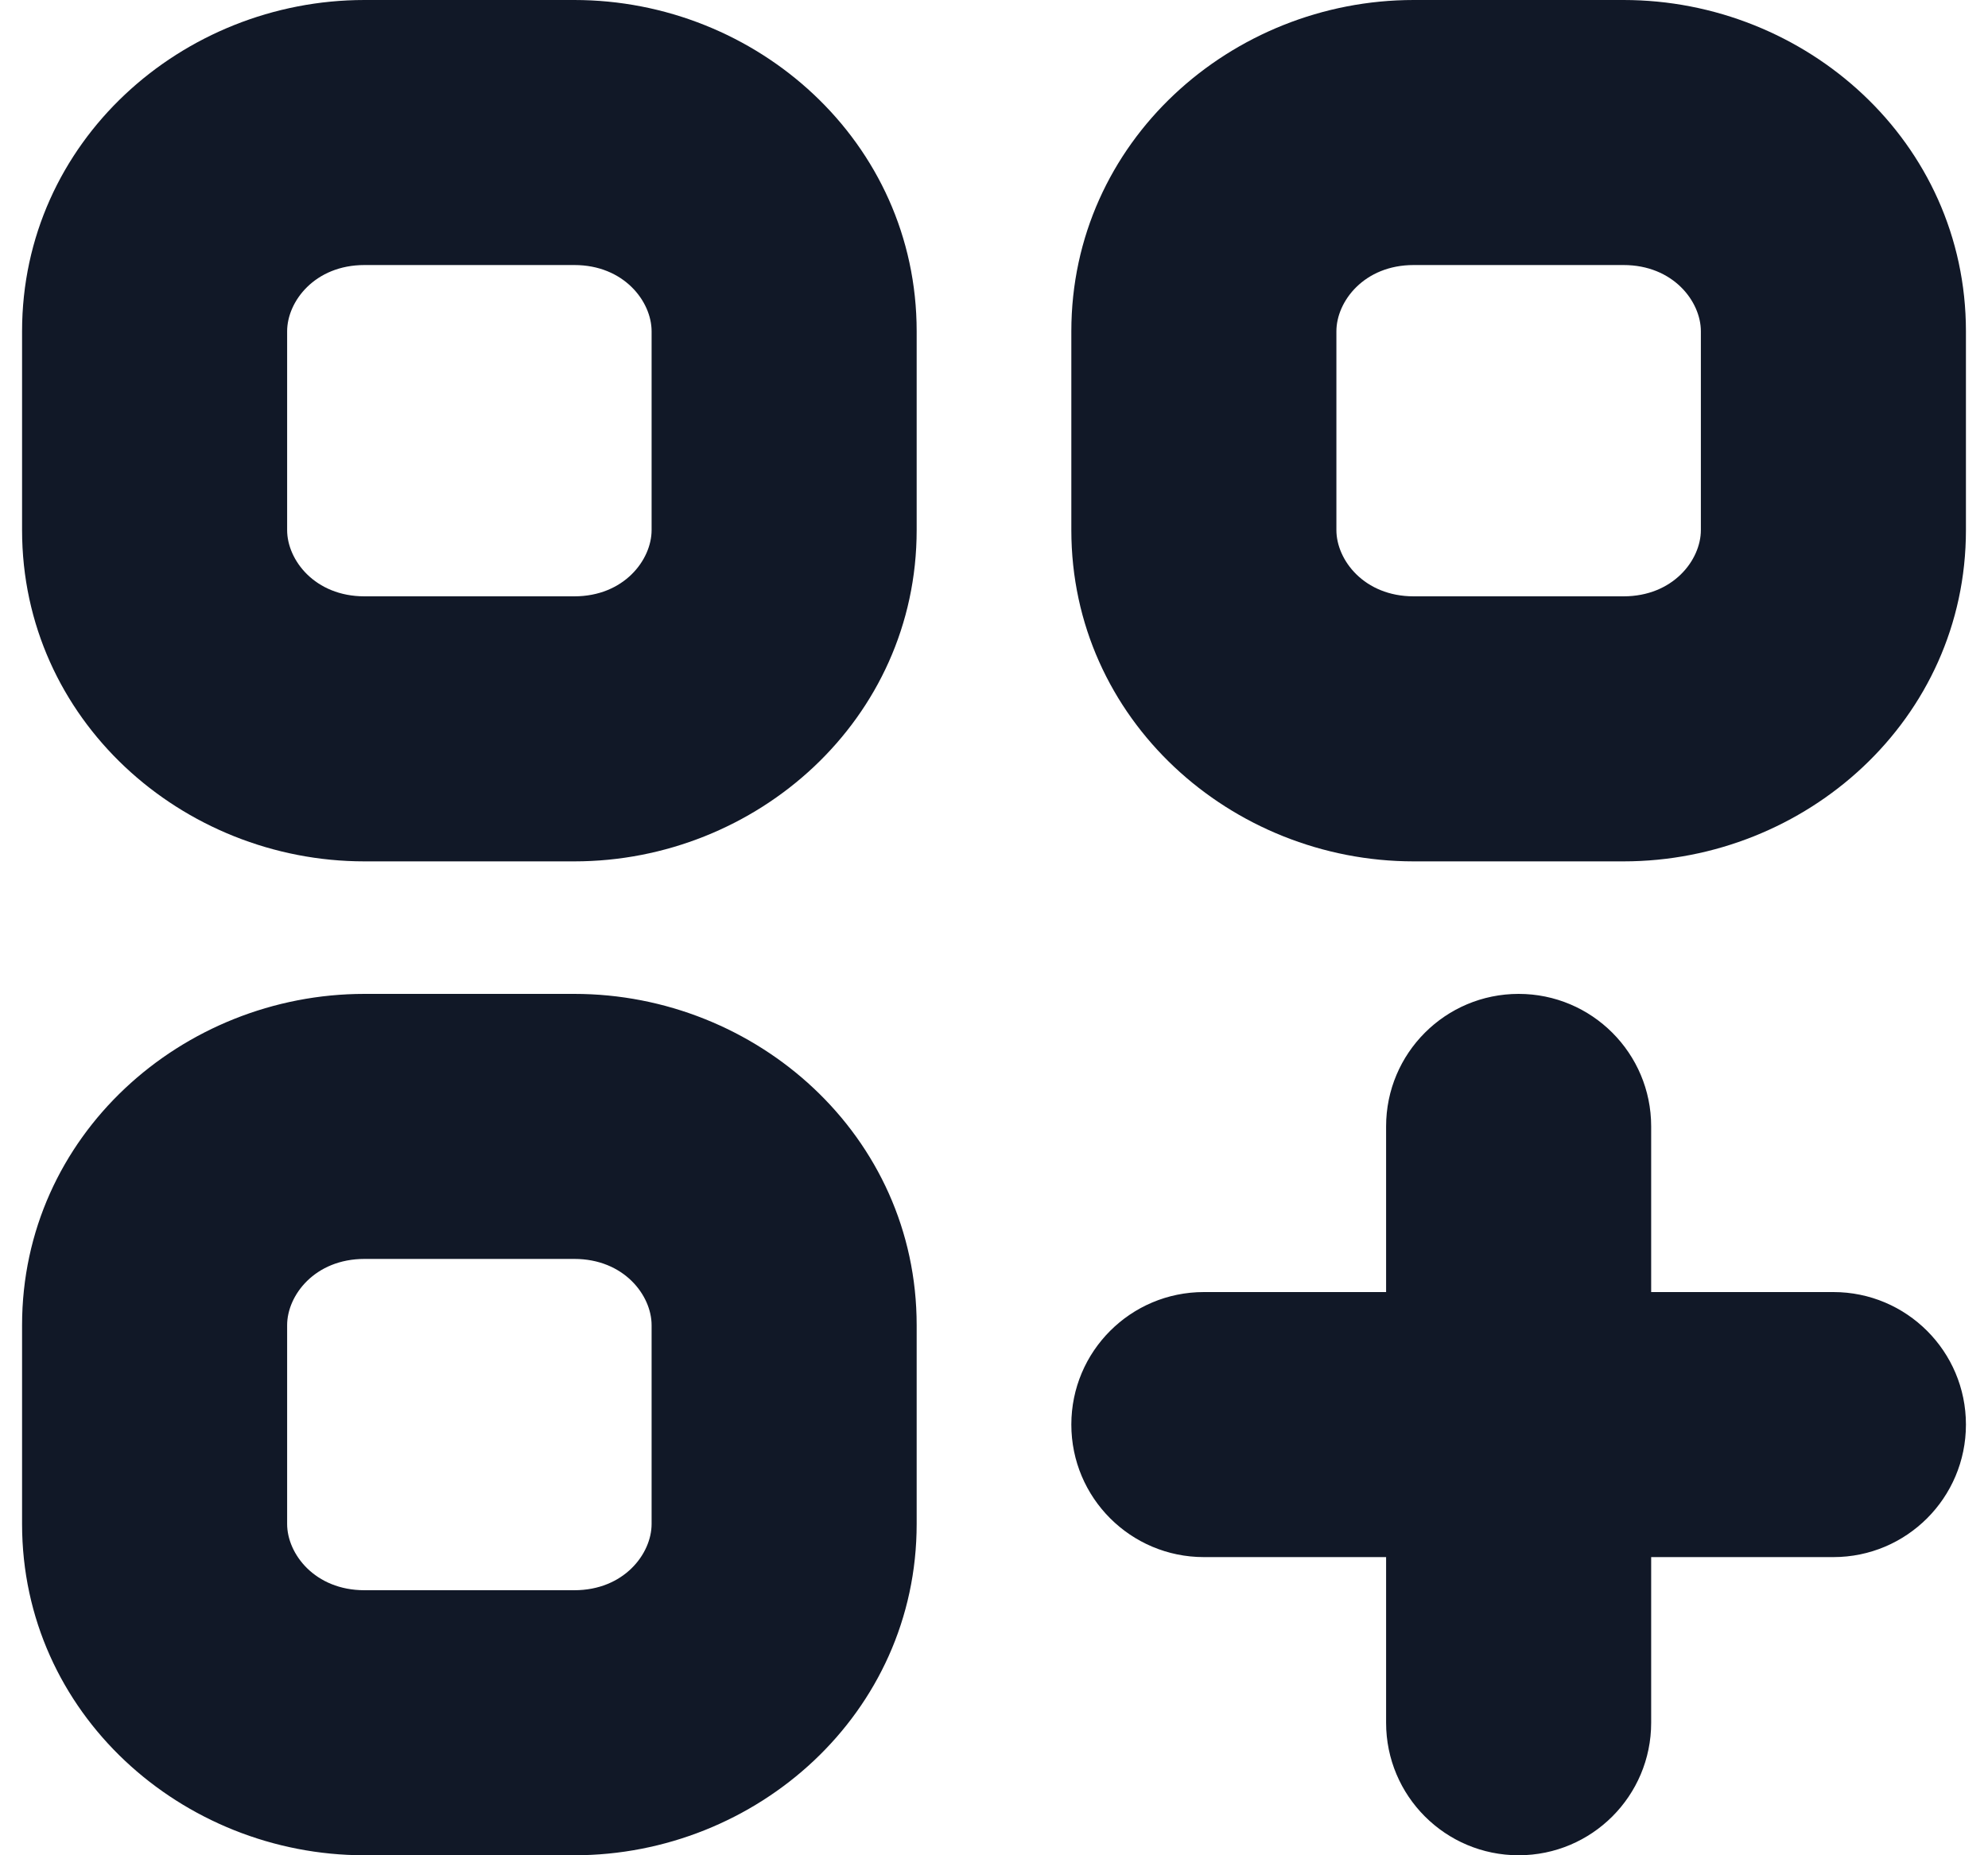 <svg width="30" height="28" viewBox="0 0 30 28" fill="none" xmlns="http://www.w3.org/2000/svg" xmlns:xlink="http://www.w3.org/1999/xlink">
<path d="M24.917,17C24.917,15.895 24.021,15 22.917,15C21.812,15 20.917,15.895 20.917,17L24.917,17ZM20.917,26C20.917,27.105 21.812,28 22.917,28C24.021,28 24.917,27.105 24.917,26L20.917,26ZM18.167,19.5C17.062,19.5 16.167,20.395 16.167,21.5C16.167,22.605 17.062,23.5 18.167,23.5L18.167,19.5ZM27.667,23.5C28.771,23.5 29.667,22.605 29.667,21.5C29.667,20.395 28.771,19.5 27.667,19.5L27.667,23.5ZM5.5,4L8.667,4L8.667,0L5.5,0L5.5,4ZM9.833,5L9.833,8L13.833,8L13.833,5L9.833,5ZM8.667,9L5.5,9L5.5,13L8.667,13L8.667,9ZM4.333,8L4.333,5L0.333,5L0.333,8L4.333,8ZM5.5,9C4.752,9 4.333,8.452 4.333,8L0.333,8C0.333,10.862 2.75,13 5.5,13L5.5,9ZM9.833,8C9.833,8.452 9.414,9 8.667,9L8.667,13C11.417,13 13.833,10.862 13.833,8L9.833,8ZM8.667,4C9.414,4 9.833,4.548 9.833,5L13.833,5C13.833,2.138 11.417,0 8.667,0L8.667,4ZM5.5,0C2.75,0 0.333,2.138 0.333,5L4.333,5C4.333,4.548 4.752,4 5.5,4L5.5,0ZM21.333,4L24.5,4L24.5,0L21.333,0L21.333,4ZM25.667,5L25.667,8L29.667,8L29.667,5L25.667,5ZM24.5,9L21.333,9L21.333,13L24.5,13L24.5,9ZM20.167,8L20.167,5L16.167,5L16.167,8L20.167,8ZM21.333,9C20.586,9 20.167,8.452 20.167,8L16.167,8C16.167,10.862 18.583,13 21.333,13L21.333,9ZM25.667,8C25.667,8.452 25.248,9 24.5,9L24.5,13C27.25,13 29.667,10.862 29.667,8L25.667,8ZM24.5,4C25.248,4 25.667,4.548 25.667,5L29.667,5C29.667,2.138 27.25,0 24.5,0L24.5,4ZM21.333,0C18.583,0 16.167,2.138 16.167,5L20.167,5C20.167,4.548 20.586,4 21.333,4L21.333,0ZM5.5,19L8.667,19L8.667,15L5.5,15L5.5,19ZM9.833,20L9.833,23L13.833,23L13.833,20L9.833,20ZM8.667,24L5.5,24L5.5,28L8.667,28L8.667,24ZM4.333,23L4.333,20L0.333,20L0.333,23L4.333,23ZM5.5,24C4.752,24 4.333,23.452 4.333,23L0.333,23C0.333,25.862 2.75,28 5.5,28L5.5,24ZM9.833,23C9.833,23.452 9.414,24 8.667,24L8.667,28C11.417,28 13.833,25.862 13.833,23L9.833,23ZM8.667,19C9.414,19 9.833,19.548 9.833,20L13.833,20C13.833,17.138 11.417,15 8.667,15L8.667,19ZM5.5,15C2.75,15 0.333,17.138 0.333,20L4.333,20C4.333,19.548 4.752,19 5.5,19L5.5,15ZM20.917,17L20.917,26L24.917,26L24.917,17L20.917,17ZM18.167,23.5L27.667,23.5L27.667,19.5L18.167,19.5L18.167,23.5Z" fill="#111827"/>
</svg>
